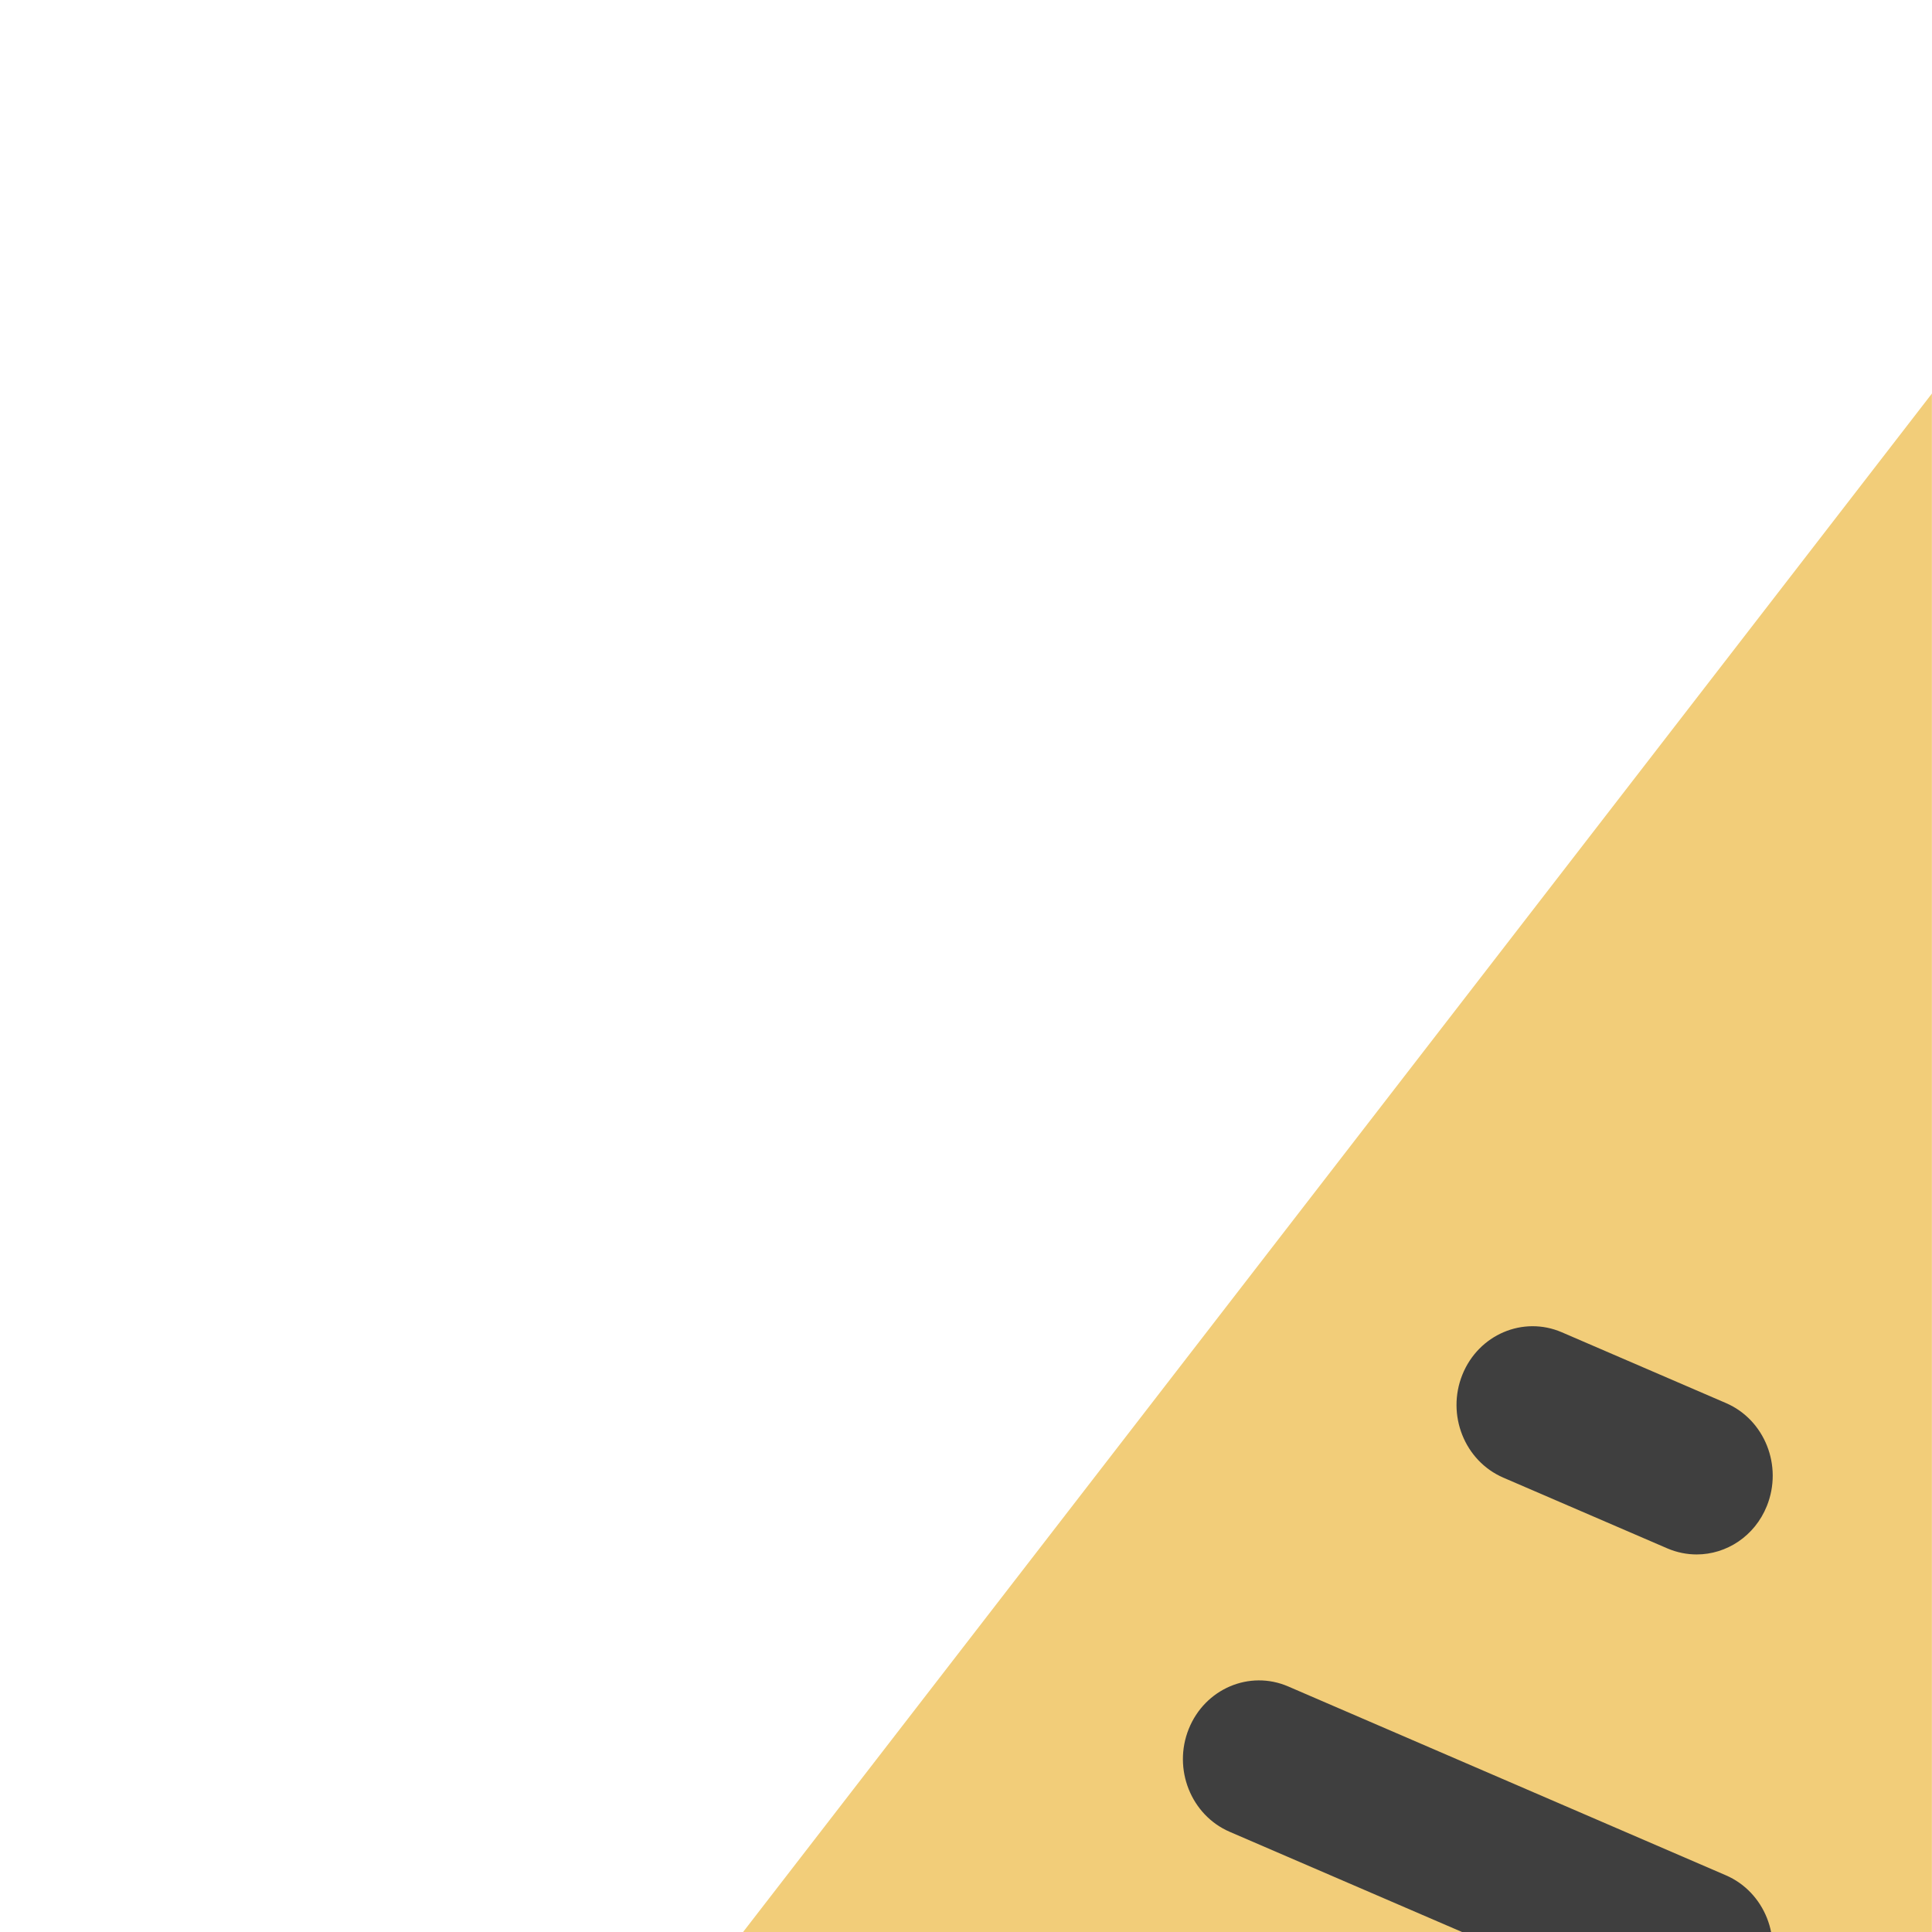 <svg width="100%" height="100%"  viewBox="0 0 128 128" xmlns="http://www.w3.org/2000/svg">
 <g>
  <title>ancient_tomb</title>
  <g id="svg_13">
   <polygon points="127.991,26.078 127.991,234.644 248.871,182.508 " fill="#e5ad4b" id="svg_1"/>
   <polygon points="127.991,26.078 7.111,182.508 127.991,234.644 " fill="#f2cd79" id="svg_2"/>
   <g id="svg_3">
    <path d="m143.101,196.844c-1.97,0 -3.844,-1.207 -4.648,-3.208c-1.07,-2.658 0.148,-5.714 2.715,-6.821l65.266,-28.154c2.568,-1.108 5.512,0.153 6.582,2.811s-0.141,5.714 -2.708,6.821l-65.265,28.154c-0.635,0.267 -1.292,0.397 -1.941,0.397z" id="svg_4" fill="#7f7f7f"/>
    <path d="m143.101,165.558c-1.97,0 -3.844,-1.207 -4.648,-3.208c-1.07,-2.658 0.148,-5.714 2.715,-6.821l47.131,-20.333c2.568,-1.108 5.519,0.153 6.589,2.811c1.07,2.658 -0.148,5.714 -2.715,6.821l-47.131,20.333c-0.635,0.267 -1.291,0.397 -1.94,0.397z" id="svg_5" fill="#7f7f7f"/>
    <path d="m143.101,134.272c-1.97,0 -3.844,-1.207 -4.648,-3.208c-1.07,-2.658 0.148,-5.713 2.715,-6.821l28.996,-12.511c2.568,-1.108 5.519,0.153 6.589,2.811c1.07,2.658 -0.148,5.713 -2.715,6.821l-28.995,12.503c-0.635,0.275 -1.291,0.405 -1.94,0.405z" id="svg_6" fill="#7f7f7f"/>
    <path d="m143.101,102.986c-1.97,0 -3.844,-1.207 -4.648,-3.208c-1.07,-2.658 0.14,-5.714 2.708,-6.821l10.875,-4.69c2.568,-1.107 5.519,0.153 6.589,2.811c1.07,2.658 -0.148,5.714 -2.715,6.821l-10.868,4.69c-0.634,0.267 -1.291,0.397 -1.94,0.397z" id="svg_7" fill="#7f7f7f"/>
   </g>
   <g id="svg_8">
    <path d="m112.409,196.844c-0.649,0 -1.306,-0.13 -1.94,-0.397l-65.265,-28.154c-2.568,-1.108 -3.778,-4.163 -2.708,-6.821s4.014,-3.919 6.582,-2.811l65.265,28.154c2.568,1.108 3.785,4.163 2.715,6.821c-0.805,2.001 -2.679,3.208 -4.649,3.208z" id="svg_9" fill="#3f3f3f"/>
    <path d="m112.409,165.558c-0.649,0 -1.306,-0.13 -1.94,-0.397l-47.13,-20.333c-2.568,-1.108 -3.785,-4.163 -2.715,-6.821s4.021,-3.919 6.588,-2.811l47.138,20.333c2.568,1.108 3.778,4.163 2.708,6.821c-0.804,2.001 -2.678,3.208 -4.648,3.208z" id="svg_10" fill="#3f3f3f"/>
    <path d="m112.409,134.272c-0.649,0 -1.306,-0.13 -1.94,-0.405l-28.995,-12.503c-2.568,-1.108 -3.785,-4.163 -2.715,-6.821c1.07,-2.658 4.021,-3.919 6.589,-2.811l28.995,12.511c2.568,1.108 3.785,4.163 2.715,6.821c-0.804,2.001 -2.678,3.208 -4.648,3.208z" id="svg_11" fill="#3f3f3f"/>
    <path d="m112.409,102.986c-0.649,0 -1.306,-0.13 -1.933,-0.397l-10.875,-4.69c-2.568,-1.108 -3.785,-4.163 -2.715,-6.821s4.021,-3.918 6.589,-2.811l10.875,4.69c2.568,1.108 3.778,4.163 2.708,6.821c-0.804,2.001 -2.678,3.208 -4.648,3.208z" id="svg_12" fill="#3f3f3f"/>
   </g>
  </g>
 </g>
</svg>